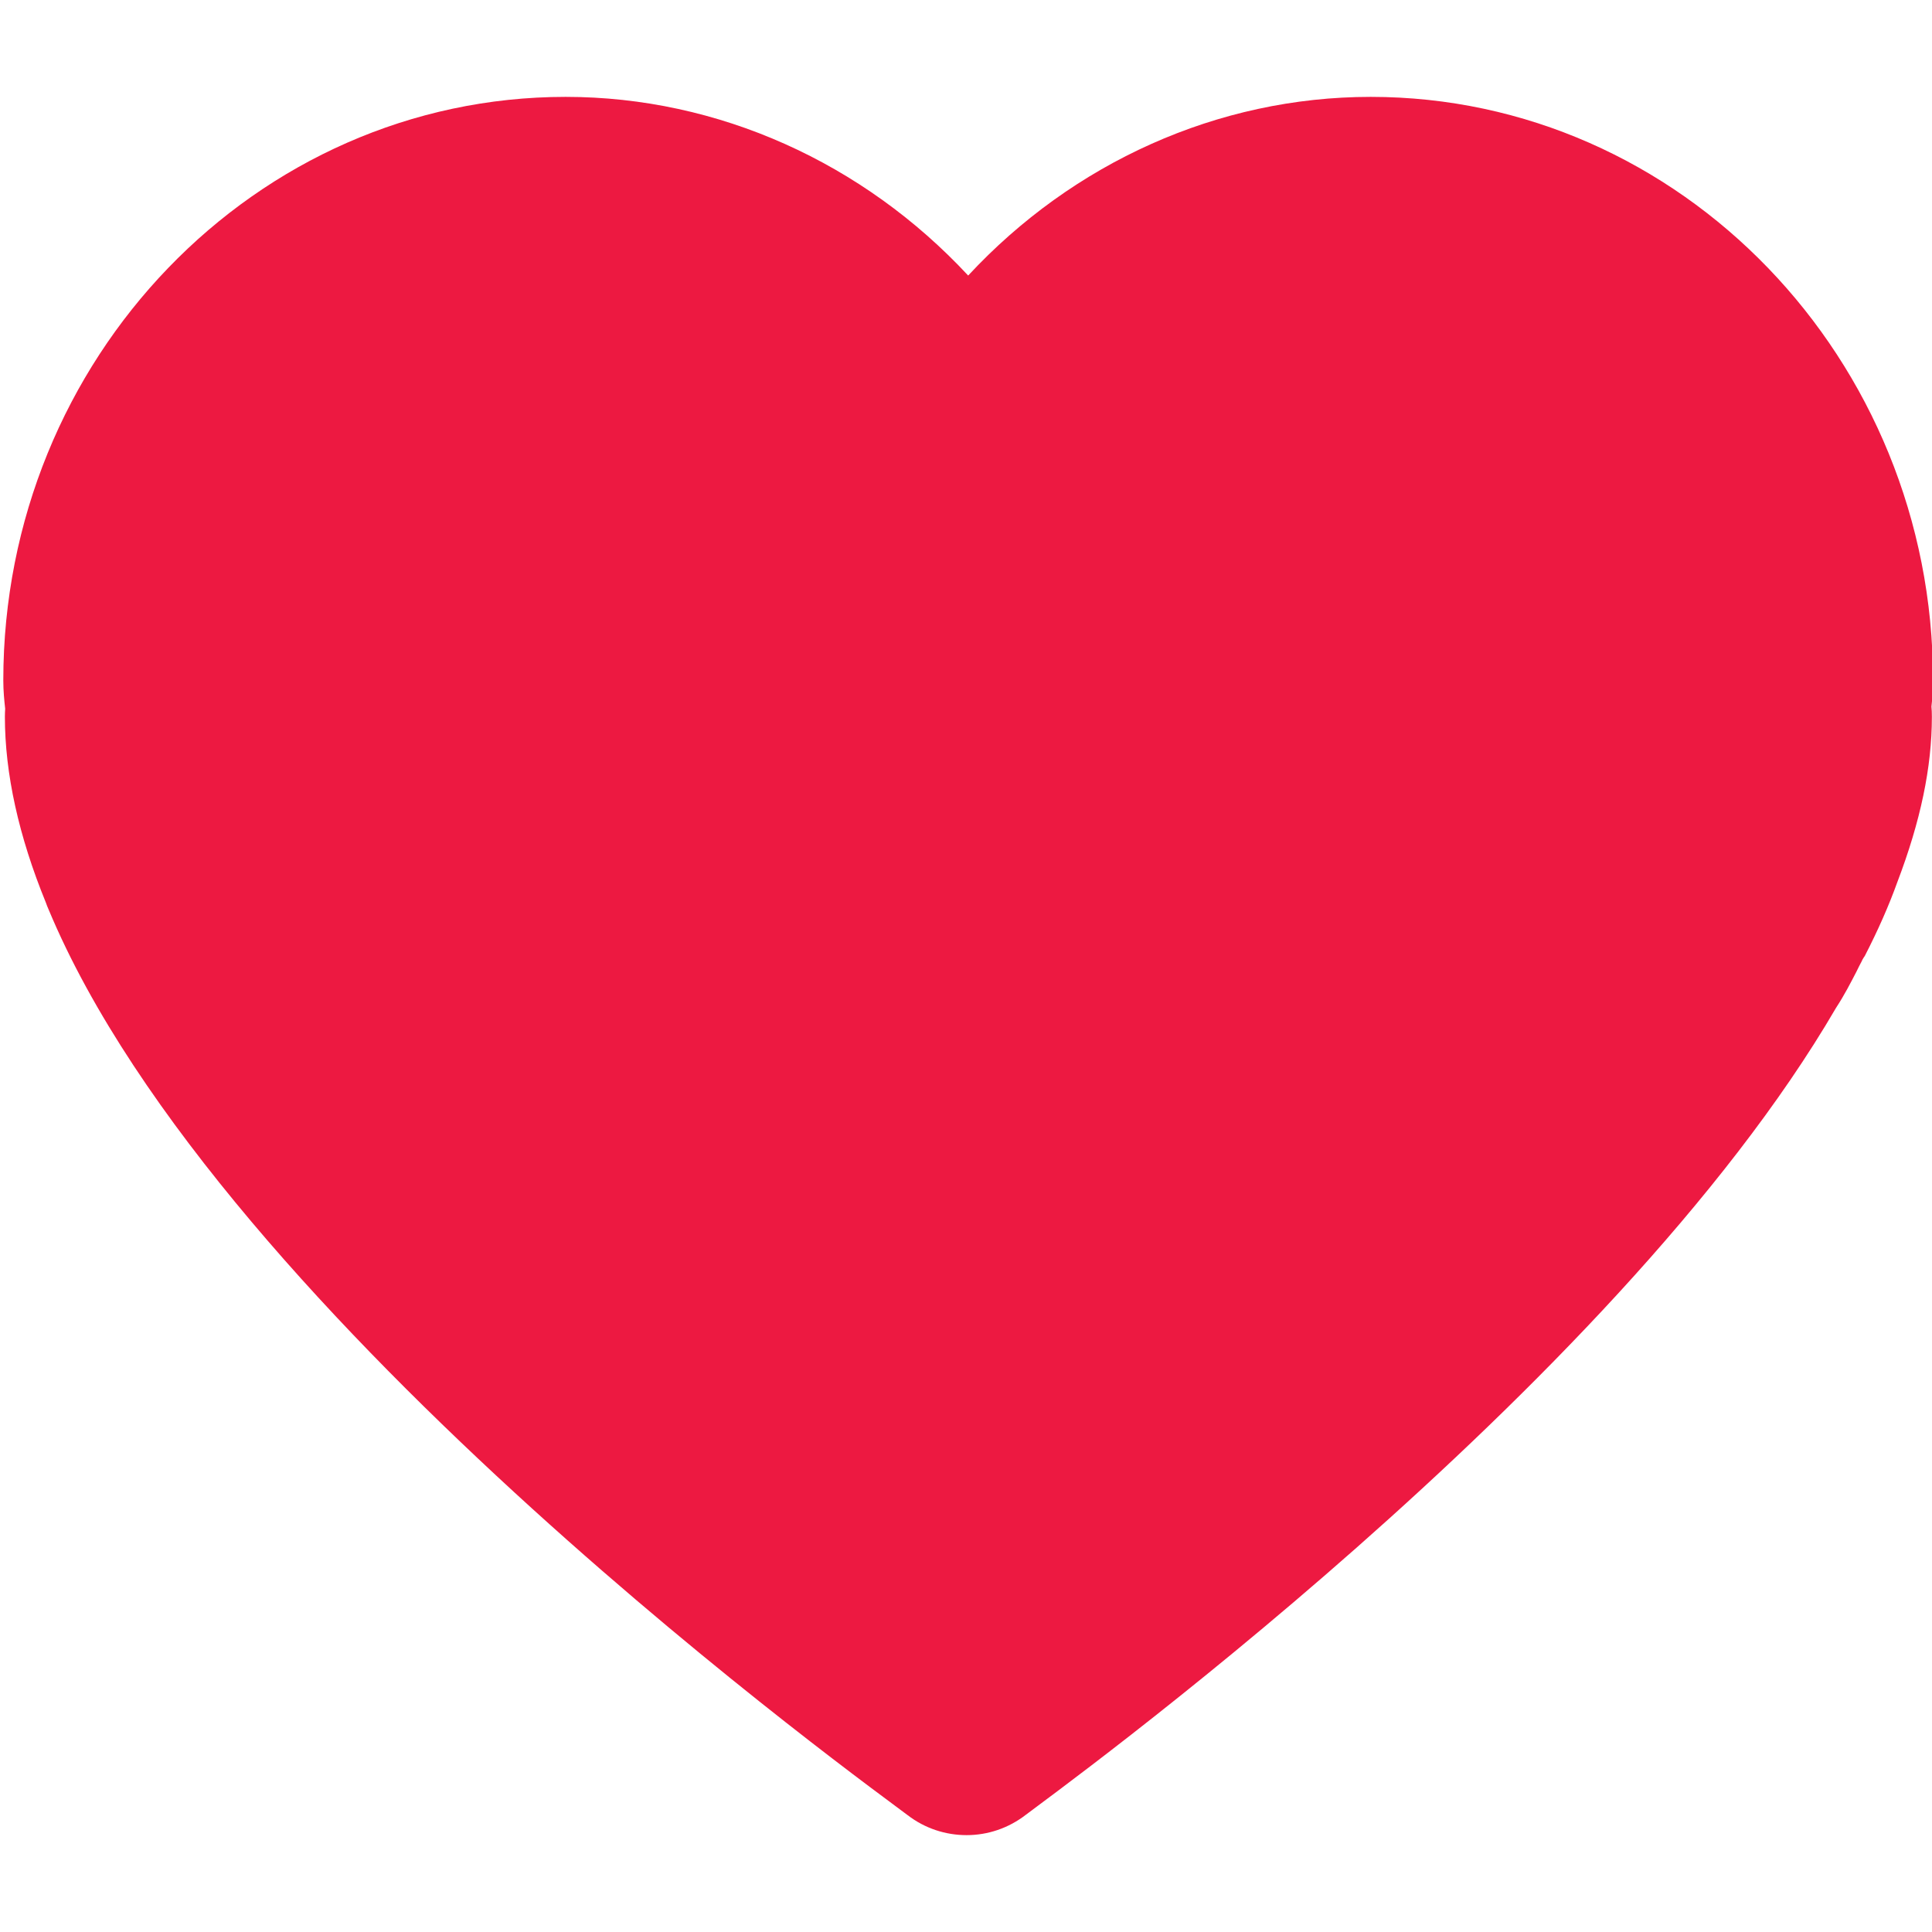 <svg viewBox="0 0 1024 1024"><path d="M1024.549 360.609c0-170.492-133.815-309.265-298.055-309.265-81.129 0-157.91 34.998-213.344 94.701-55.509-59.702-132.367-94.701-213.344-94.701C135.49 51.344 1.751 190.041 1.751 360.609c0 5.719 0.534 10.827 0.991 15.021-0.076 1.373-0.152 2.745-0.152 4.194 0 30.193 7.319 63.361 21.73 98.59 0.458 1.295 0.915 2.516 1.449 3.657 90.812 217.844 440.412 468.474 455.279 479.985 9.227 7.092 20.205 10.6 31.263 10.6 11.209 0 22.266-3.659 31.566-10.903 12.733-9.911 310.941-224.551 429.279-427.603 4.498-6.861 7.854-13.494 10.828-19.215 0.914-1.829 1.753-3.658 2.744-5.413l0.382-0.839c0.382-0.686 0.839-1.449 1.296-2.059 7.091-13.802 12.732-26.611 17.232-39.116 12.274-32.177 18.3-60.847 18.3-87.61 0-2.058-0.077-3.888-0.229-5.414C1024.093 370.979 1024.549 366.251 1024.549 360.609z" fill="#ed1941" /></svg>